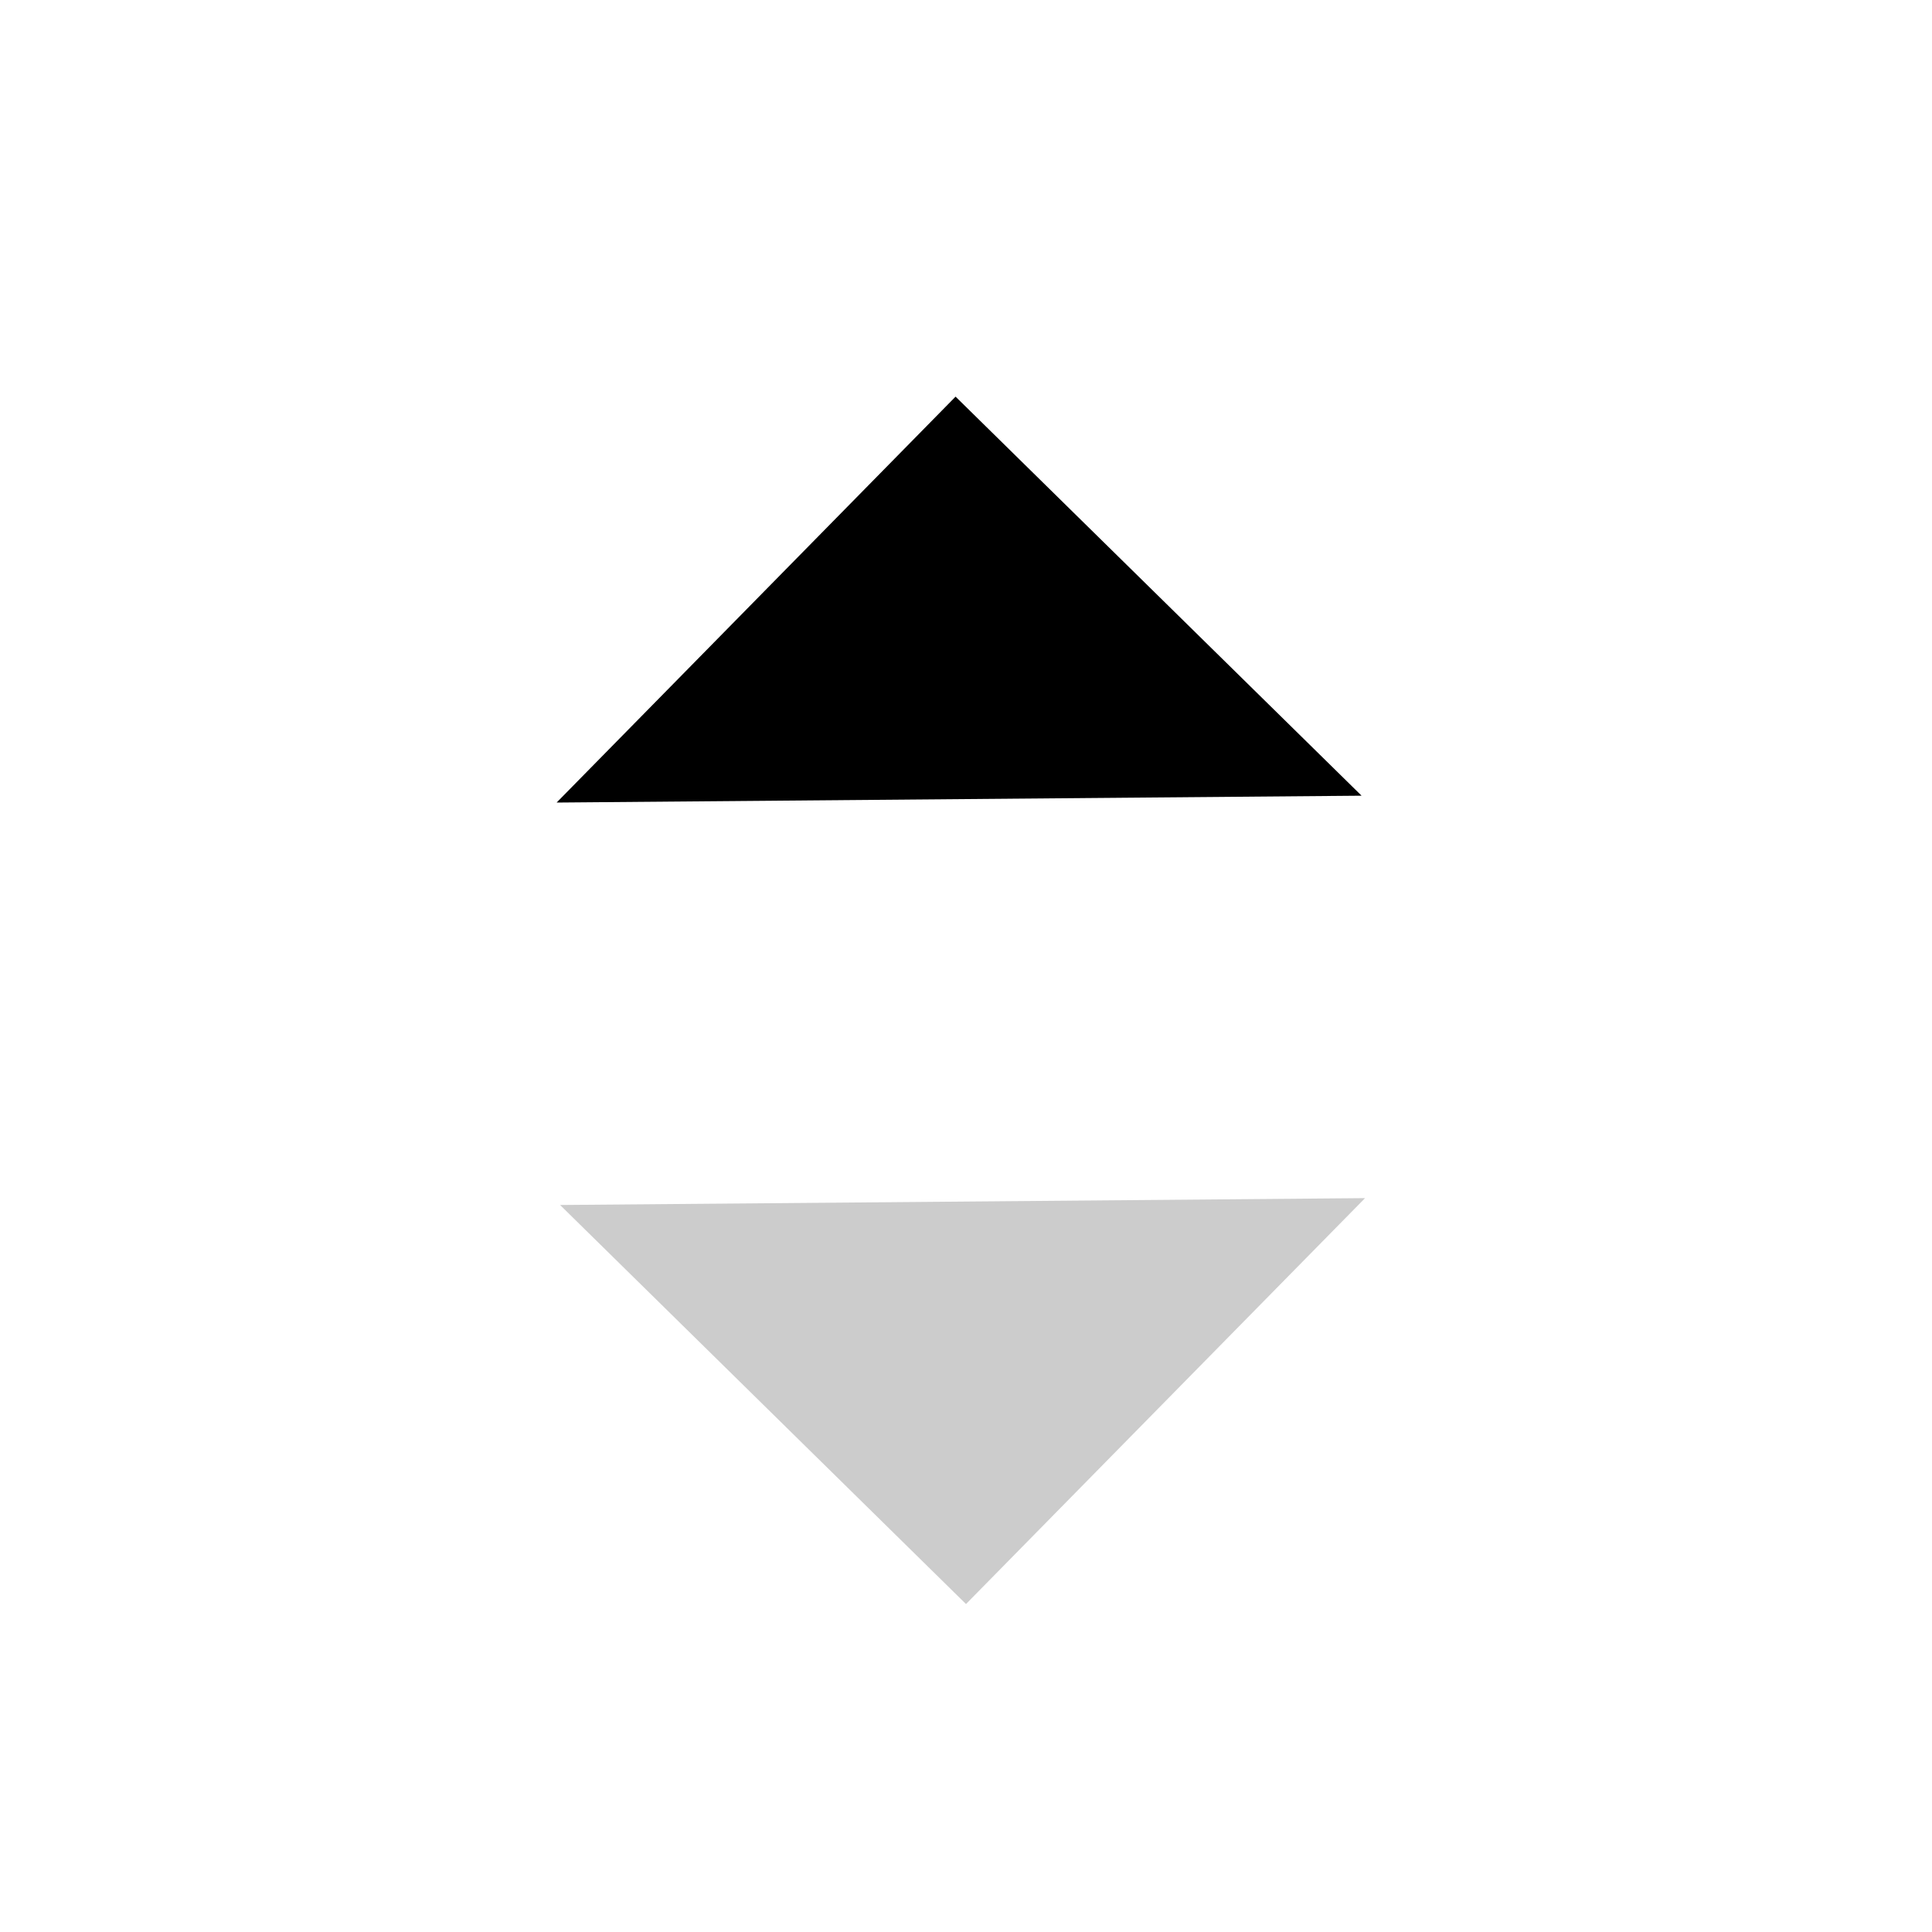 <svg width="20" height="20" viewBox="0 0 20 20" fill="none" xmlns="http://www.w3.org/2000/svg">
<g clip-path="url(#clip0_662_17)">
<g opacity="0.2" clip-path="url(#clip1_662_17)">
<path d="M14.131 12.403L10 16.605L5.798 12.474L14.131 12.403Z" fill="black"/>
</g>
<g clip-path="url(#clip2_662_17)">
<path d="M14.095 8.237L9.892 4.106L5.762 8.308L14.095 8.237Z" fill="black"/>
</g>
</g>
<defs>
<clipPath id="clip0_662_17">
<rect width="20" height="20" fill="white"/>
</clipPath>
<clipPath id="clip1_662_17">
<rect width="12.532" height="20" fill="white" transform="matrix(-0.009 -1 -1 0.009 20 16.551)"/>
</clipPath>
<clipPath id="clip2_662_17">
<rect width="12.52" height="20" fill="white" transform="translate(19.892 4) rotate(89.507)"/>
</clipPath>
</defs>
</svg>
